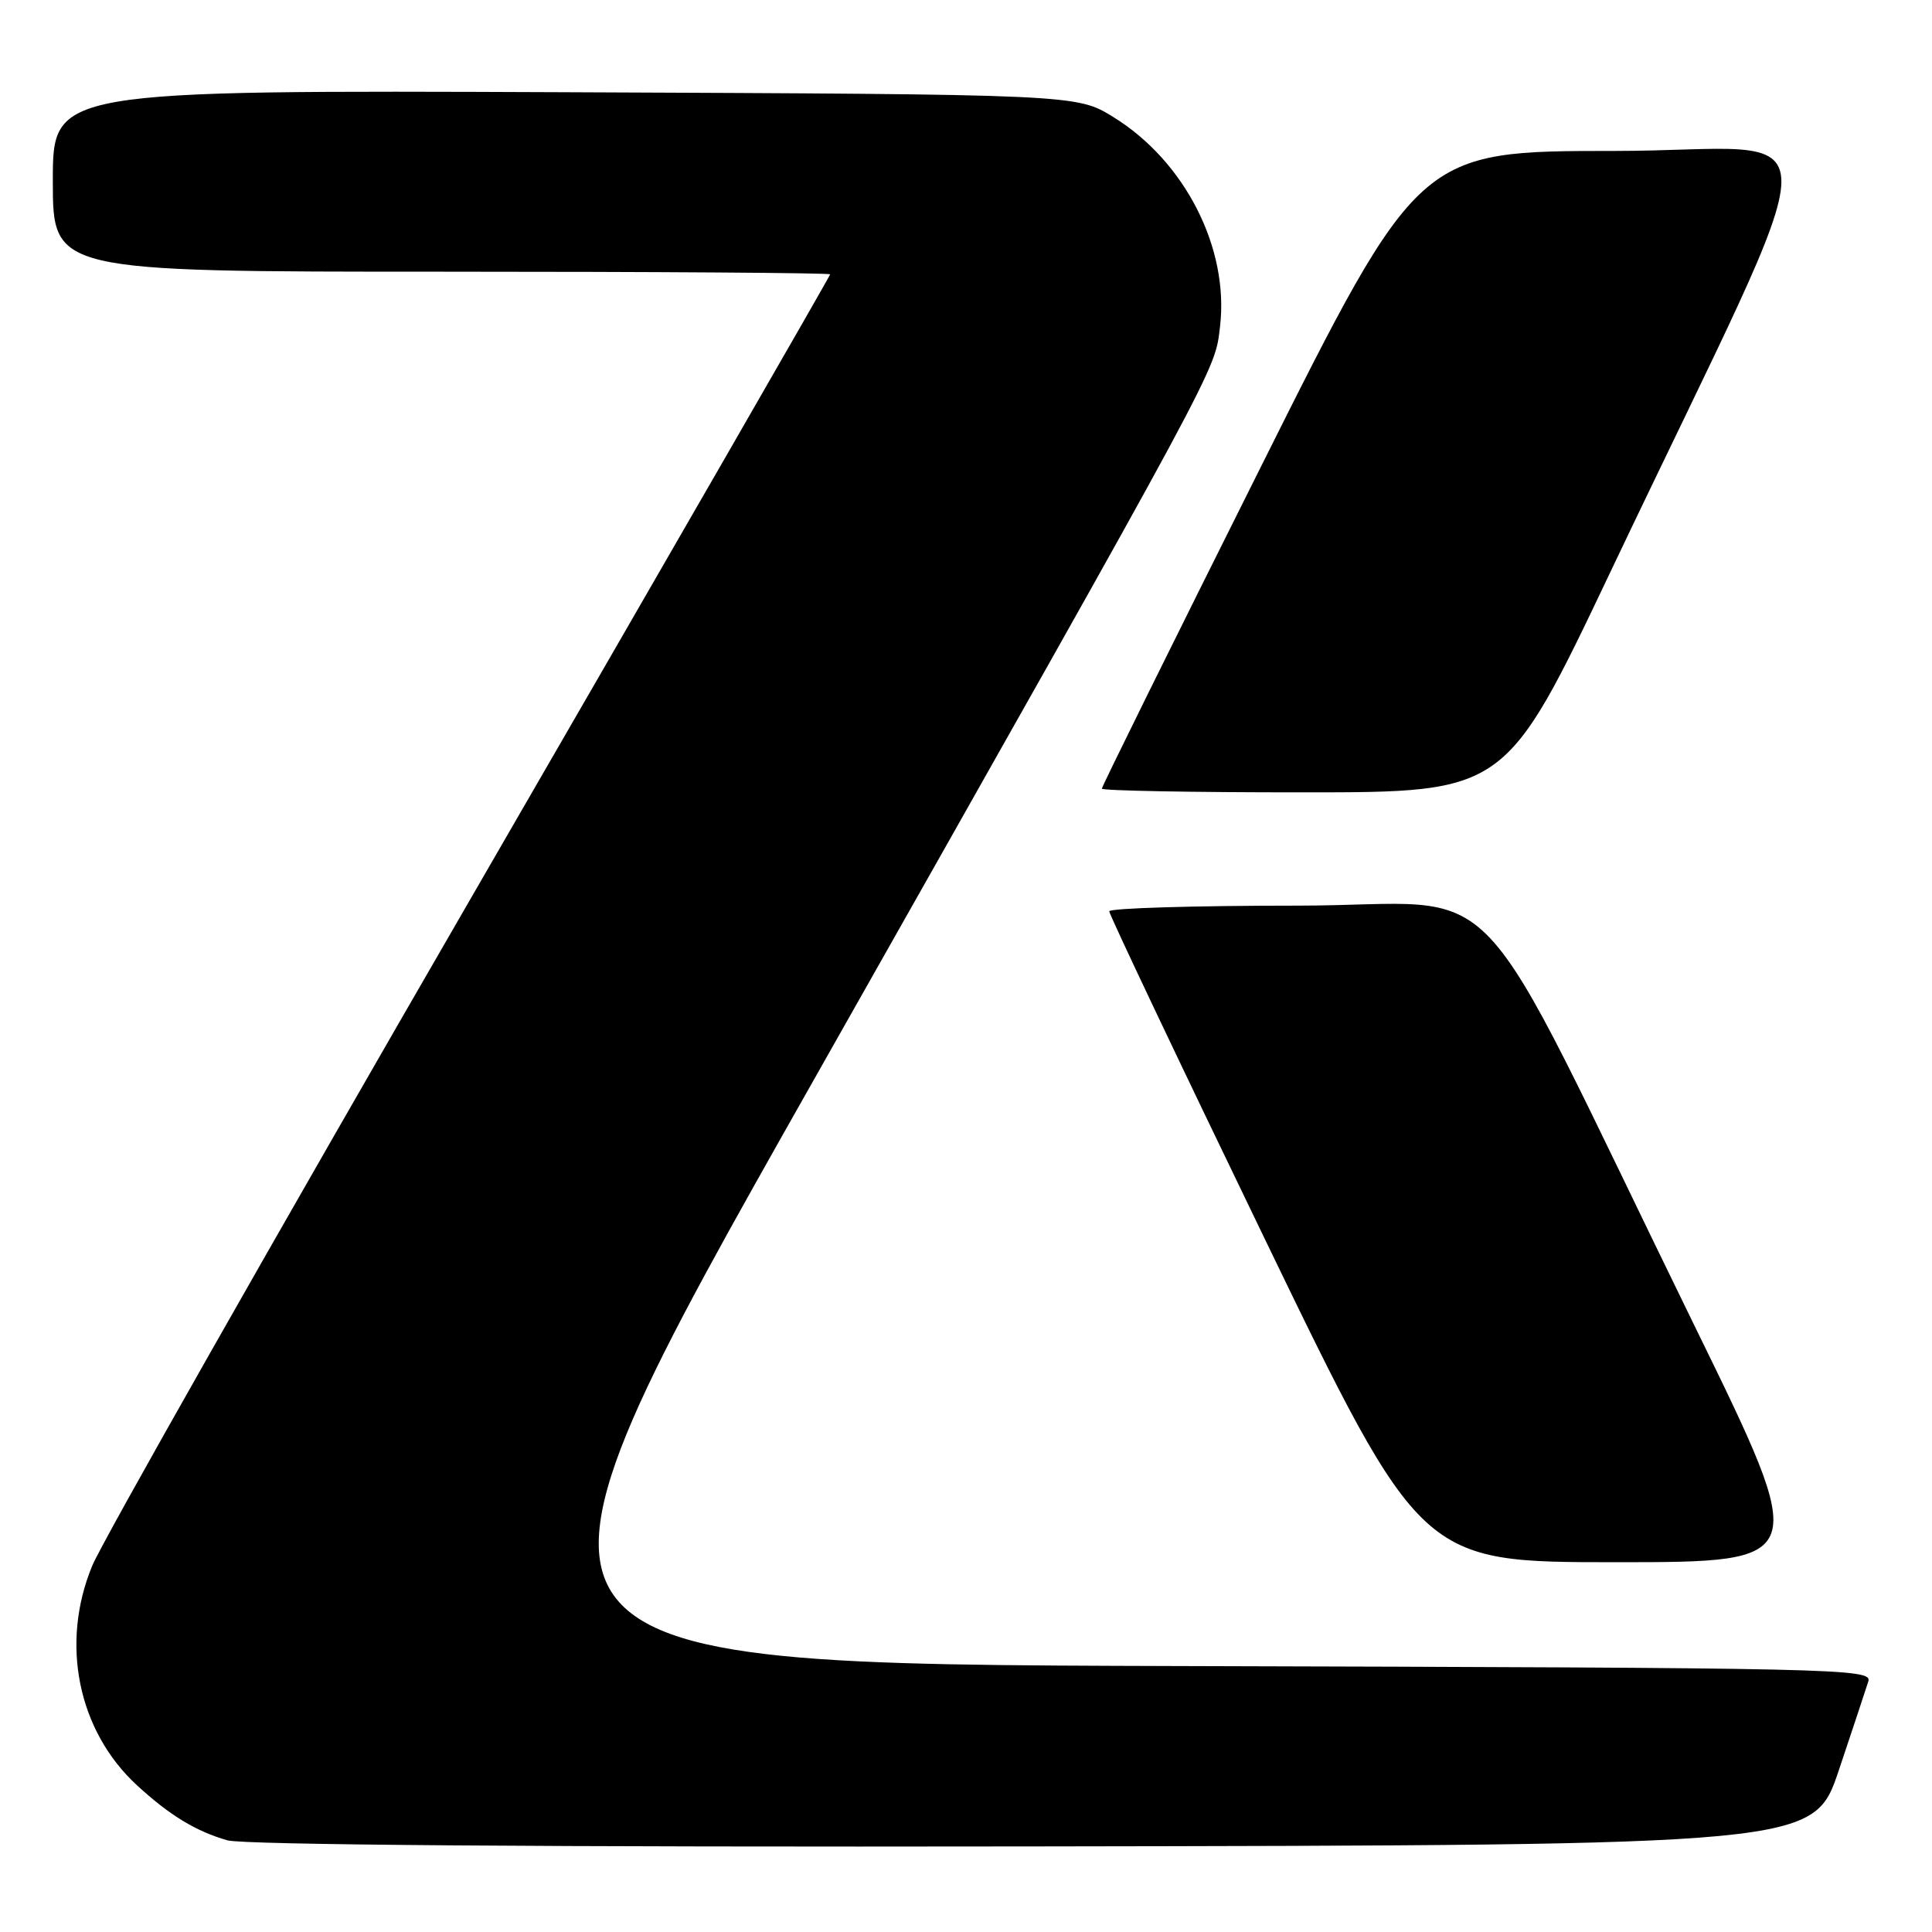 <?xml version="1.0" encoding="UTF-8" standalone="no"?>
<!DOCTYPE svg PUBLIC "-//W3C//DTD SVG 1.1//EN" "http://www.w3.org/Graphics/SVG/1.1/DTD/svg11.dtd" >
<svg xmlns="http://www.w3.org/2000/svg" xmlns:xlink="http://www.w3.org/1999/xlink" version="1.1" viewBox="0 0 256 256">
 <g >
 <path fill="currentColor"
d=" M 243.66 234.55 C 245.49 229.08 247.25 223.79 247.56 222.80 C 248.11 221.09 244.09 221.00 156.09 220.76 C 64.05 220.50 64.05 220.50 107.60 143.50 C 162.25 46.87 160.94 49.29 161.66 43.26 C 162.88 32.90 157.02 21.38 147.54 15.52 C 142.66 12.50 142.66 12.50 74.83 12.22 C 7.00 11.95 7.00 11.95 7.00 23.97 C 7.00 36.00 7.00 36.00 58.50 36.00 C 86.83 36.00 110.00 36.16 110.00 36.35 C 110.00 36.54 88.56 73.78 62.35 119.10 C 36.14 164.42 13.59 204.18 12.23 207.45 C 7.95 217.75 10.32 229.36 18.16 236.57 C 22.48 240.54 25.93 242.64 30.12 243.85 C 32.23 244.46 72.24 244.76 136.91 244.66 C 240.32 244.50 240.32 244.50 243.66 234.55 Z  M 224.57 175.75 C 193.85 112.94 200.51 120.00 171.99 120.00 C 158.25 120.00 146.99 120.34 146.98 120.75 C 146.97 121.16 156.26 140.74 167.63 164.25 C 188.31 207.00 188.31 207.00 214.08 207.00 C 239.86 207.00 239.86 207.00 224.57 175.75 Z  M 213.41 75.74 C 243.53 12.43 243.46 20.00 213.96 20.00 C 188.00 20.00 188.00 20.00 167.00 62.00 C 155.45 85.09 146.00 104.22 146.00 104.50 C 146.00 104.77 158.04 105.00 172.75 104.99 C 199.50 104.99 199.50 104.99 213.41 75.74 Z "/>
</g>
</svg>